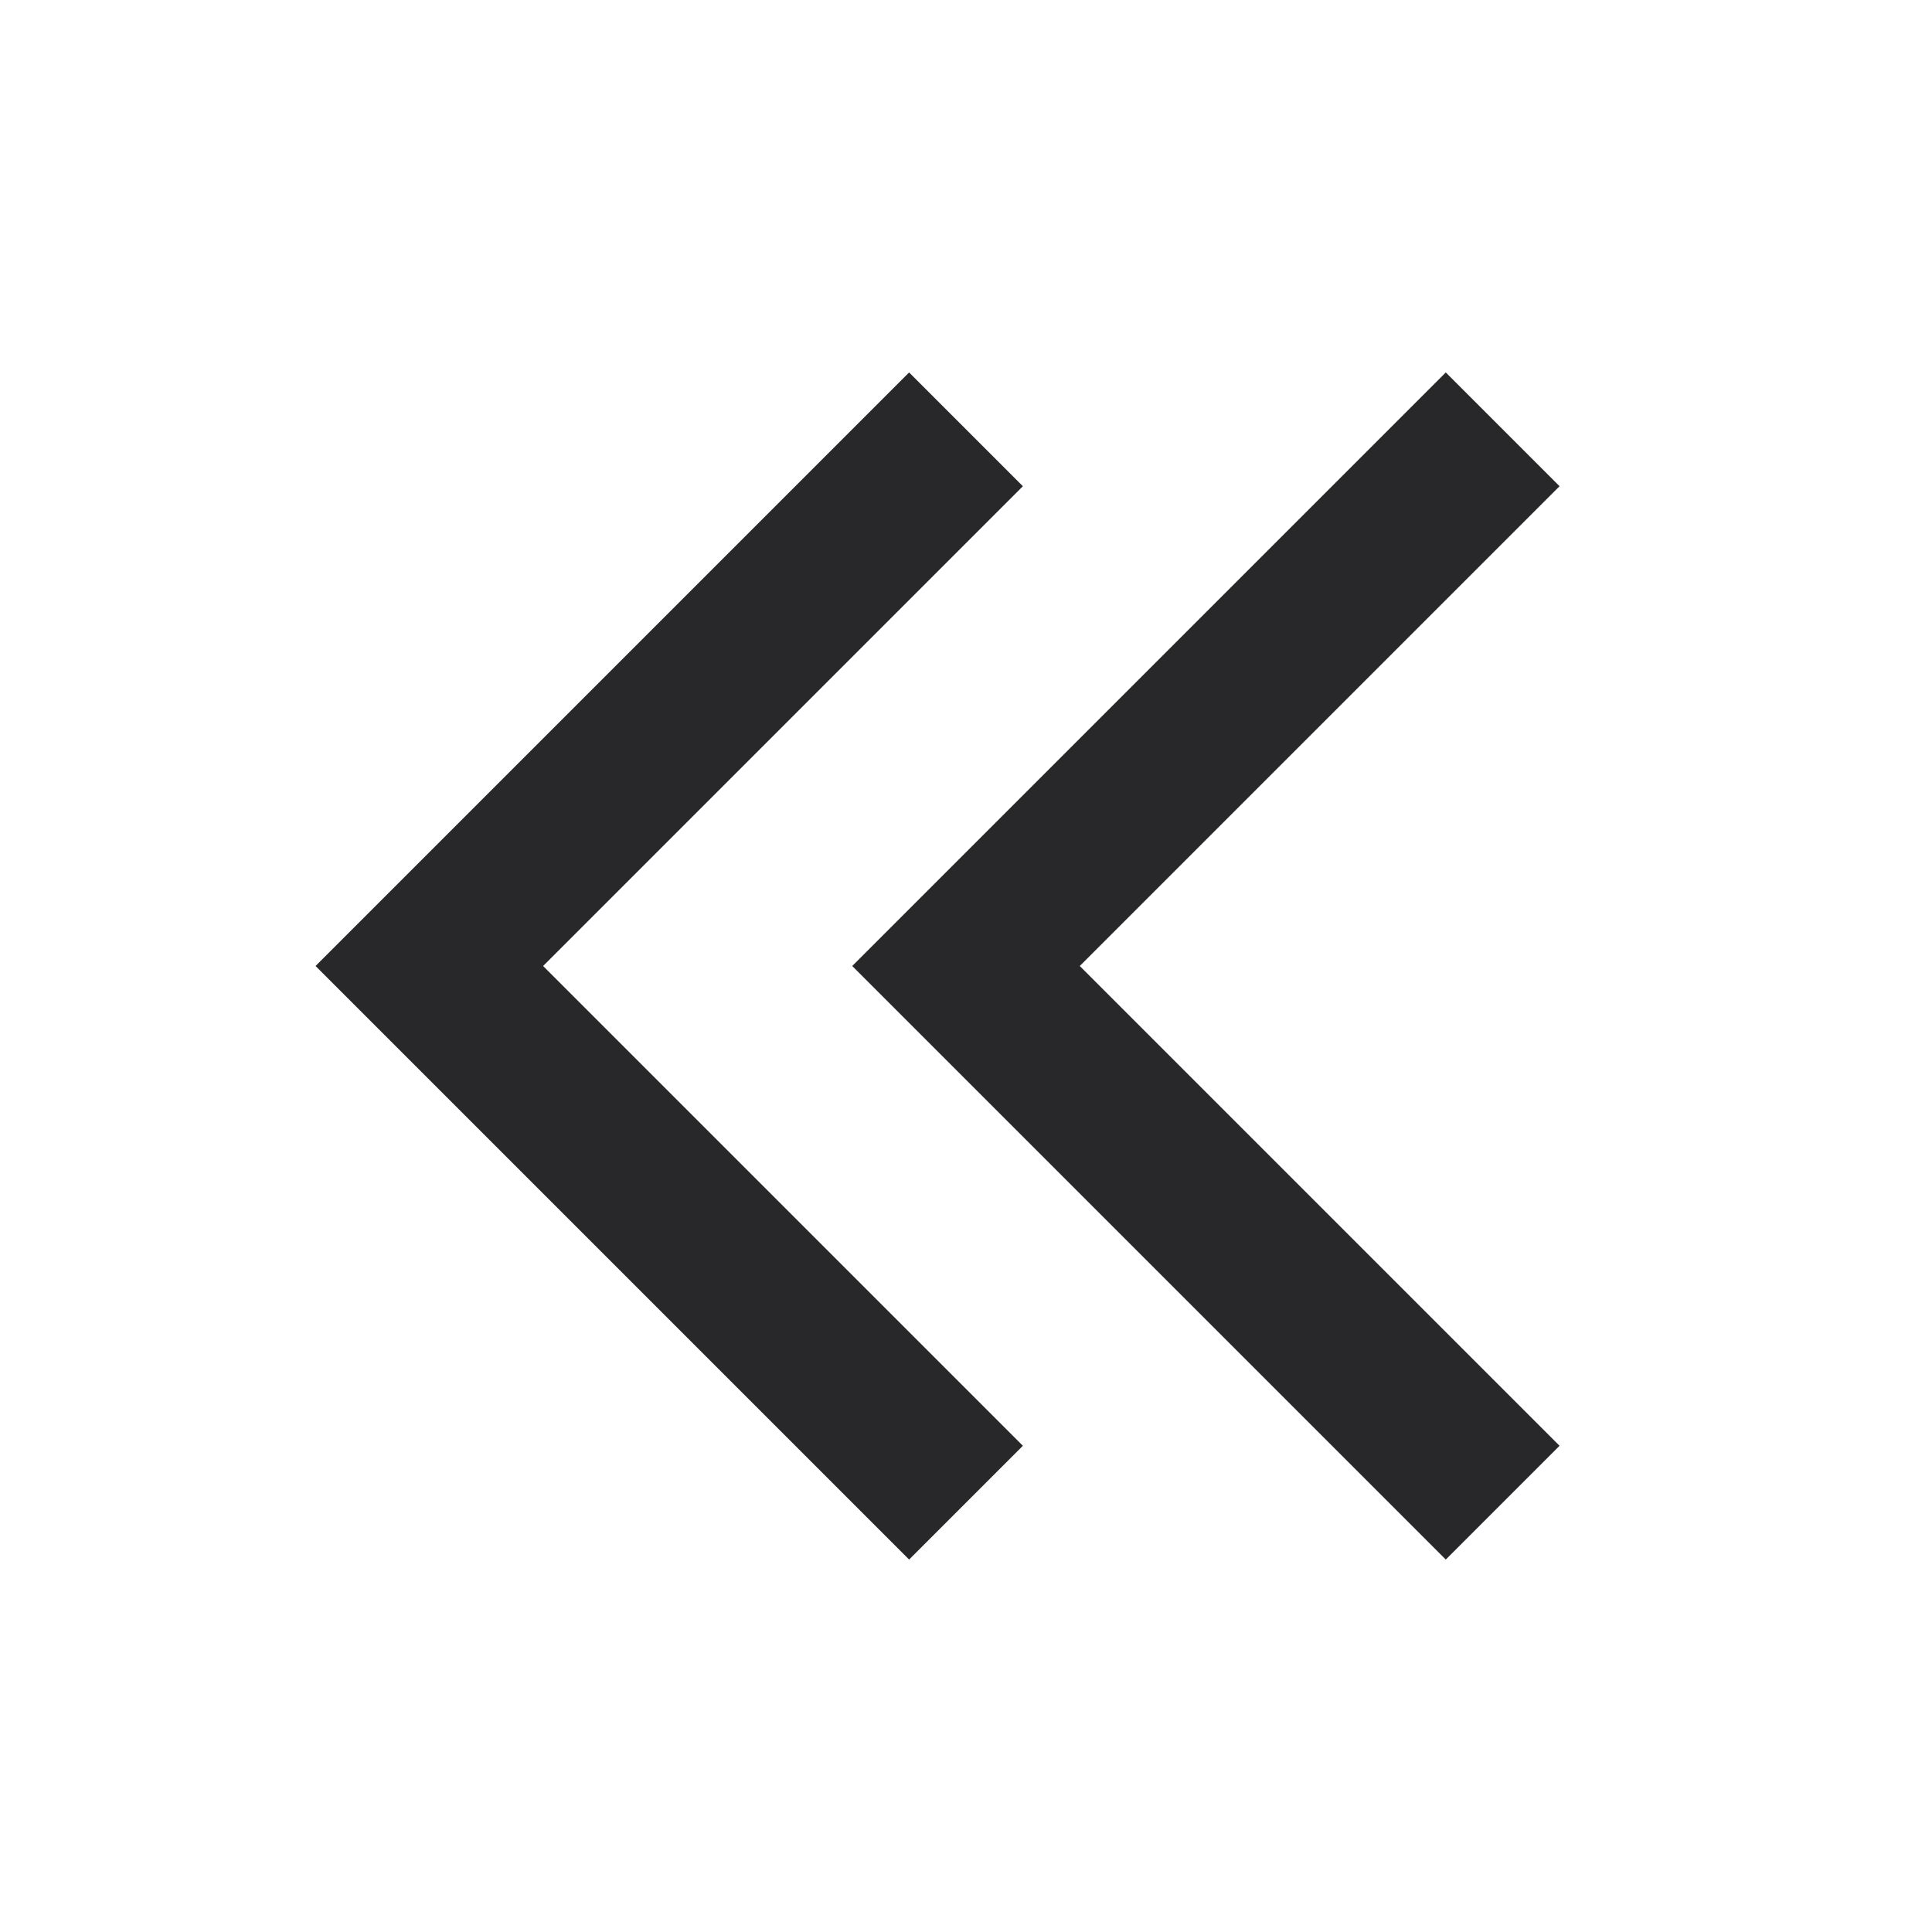 <svg xmlns="http://www.w3.org/2000/svg" style="color: transparent; fill: #28282A;" viewBox="0 0 18 18"><path clip-rule="evenodd" d="M9.53 13.47L5.06 9l4.47-4.47-1.06-1.06-5 5-.53.53.53.53 5 5 1.06-1.06zm5 0L10.06 9l4.47-4.47-1.06-1.06-5 5-.53.53.53.53 5 5 1.06-1.06z" fill-rule="evenodd"></path></svg>